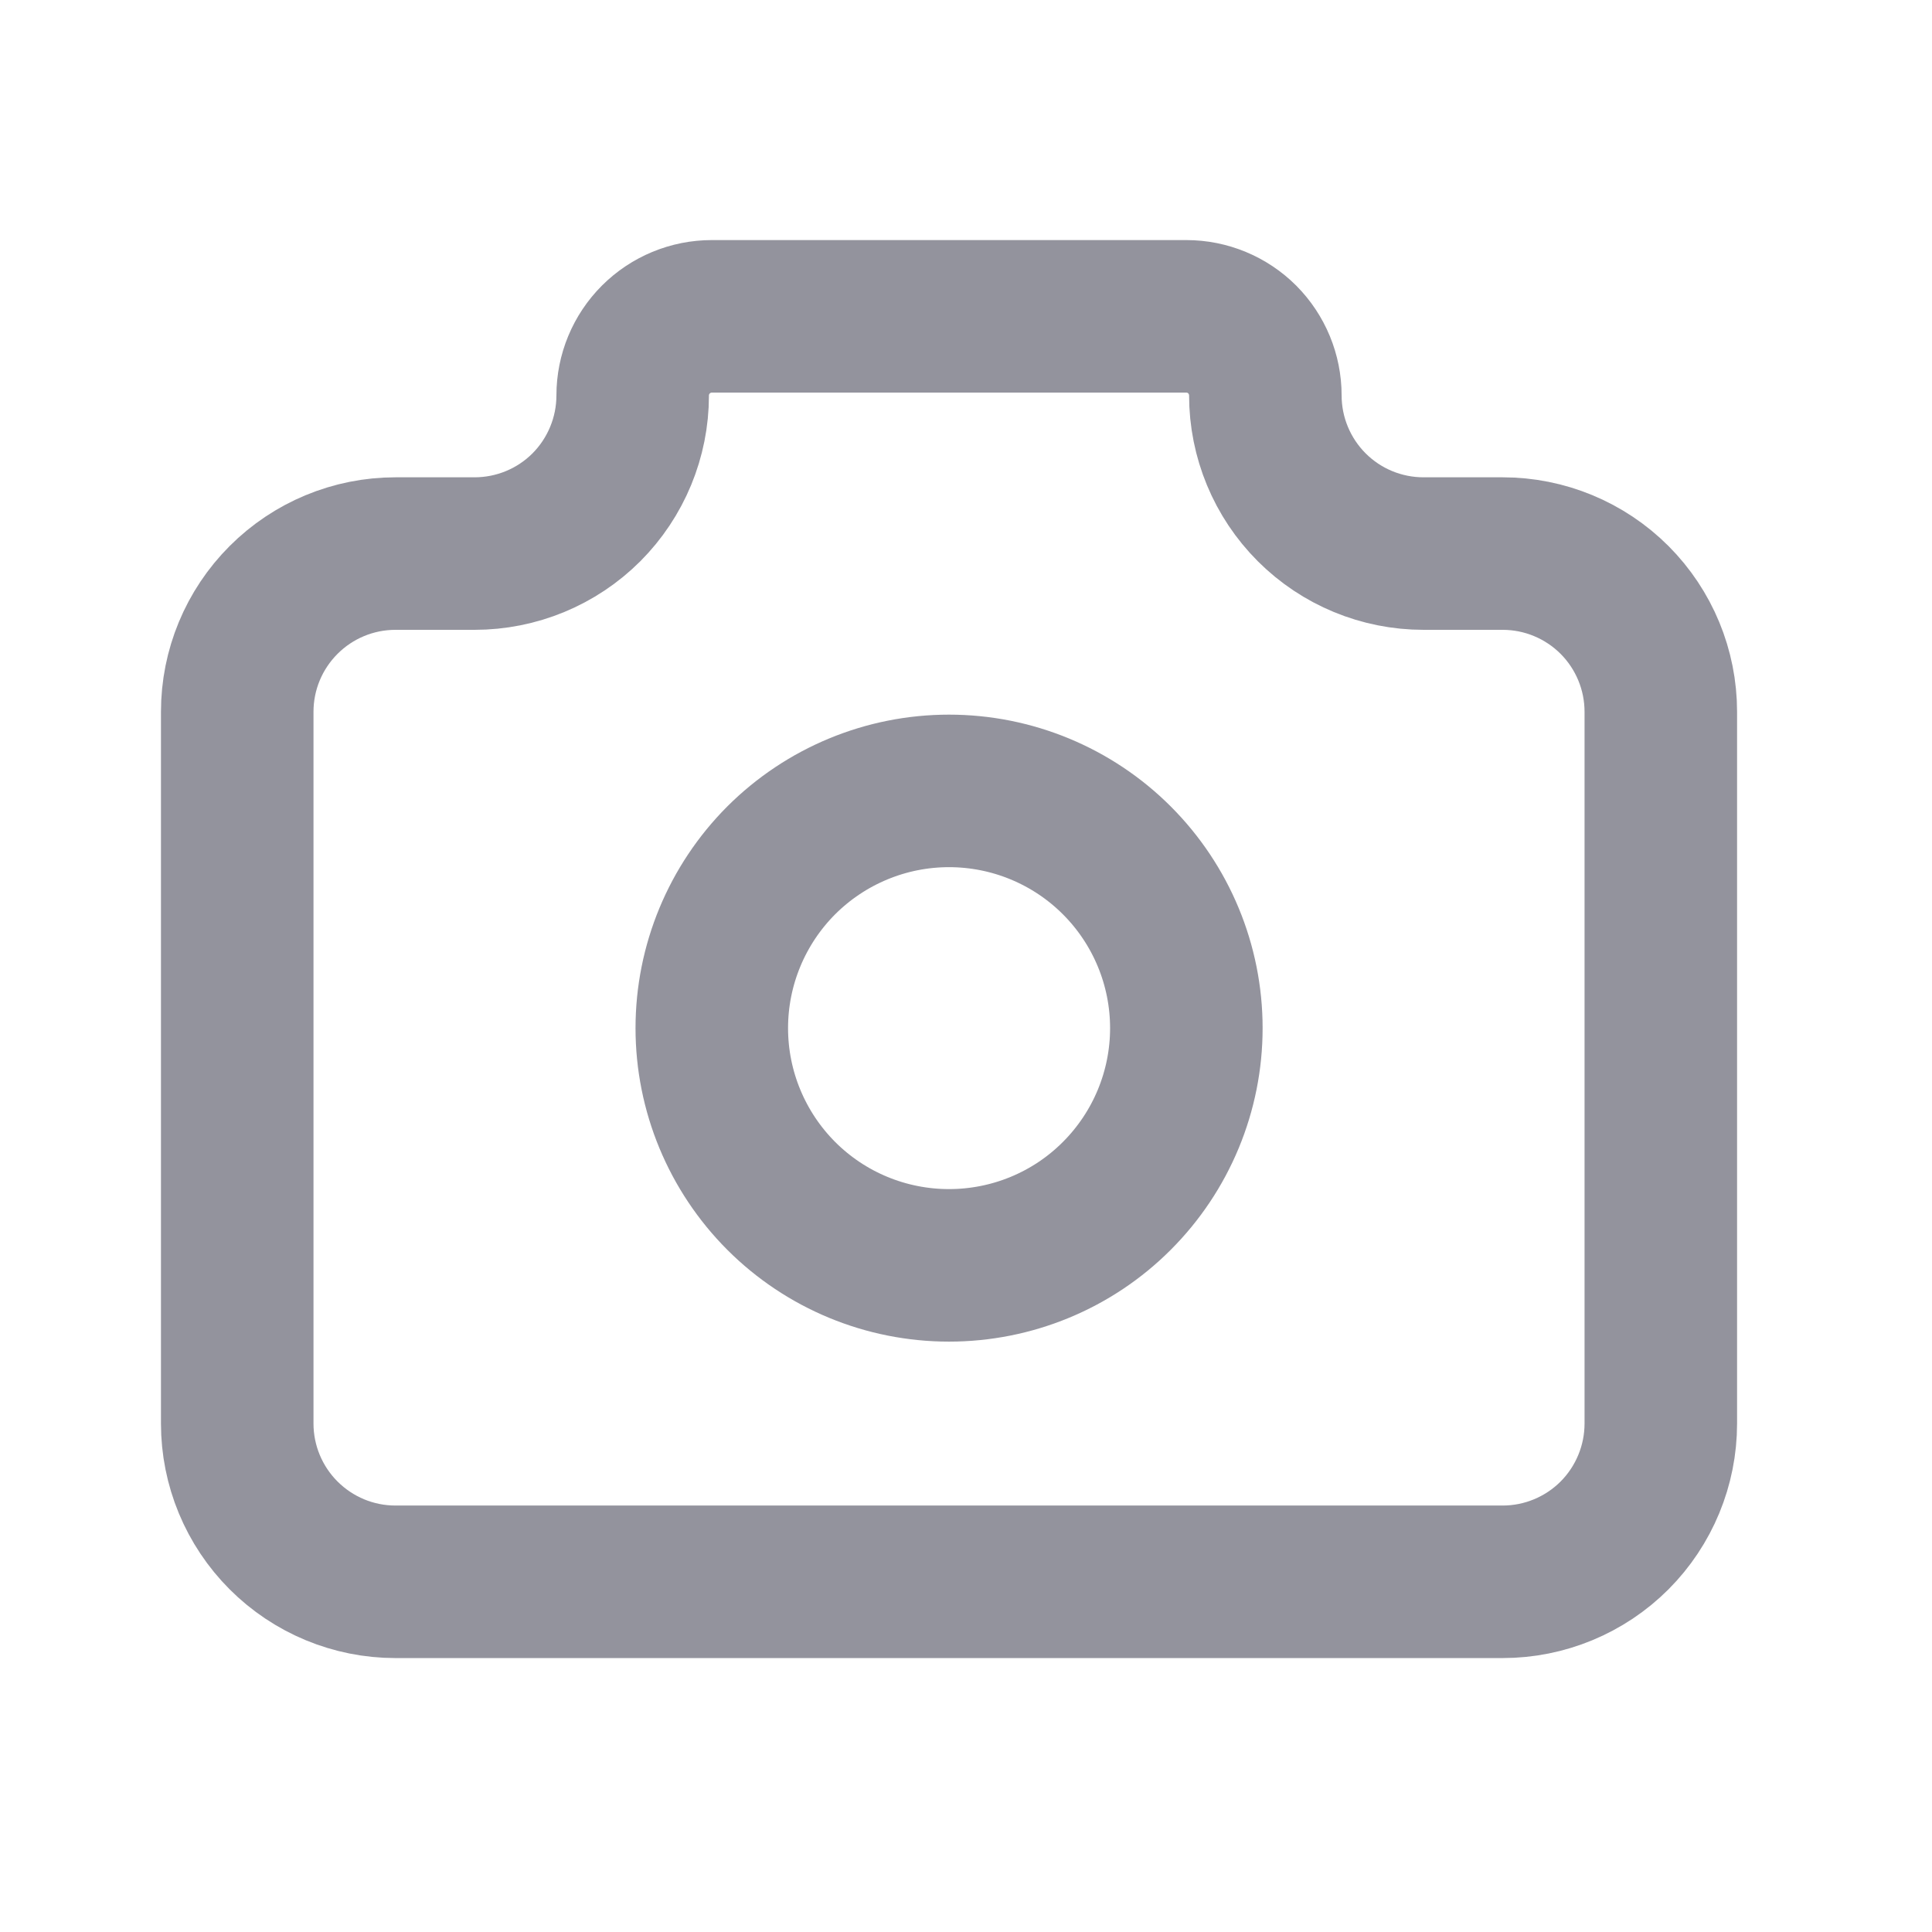 <svg width="19" height="19" viewBox="0 0 19 19" fill="none" xmlns="http://www.w3.org/2000/svg">
  <path
    d="M3.889 5.444H4.667C5.079 5.444 5.475 5.281 5.767 4.989C6.058 4.697 6.222 4.301 6.222 3.889C6.222 3.683 6.304 3.485 6.45 3.339C6.596 3.193 6.794 3.111 7 3.111H11.667C11.873 3.111 12.071 3.193 12.217 3.339C12.362 3.485 12.444 3.683 12.444 3.889C12.444 4.301 12.608 4.697 12.9 4.989C13.192 5.281 13.587 5.444 14 5.444H14.778C15.19 5.444 15.586 5.608 15.878 5.9C16.169 6.192 16.333 6.587 16.333 7V14C16.333 14.412 16.169 14.808 15.878 15.1C15.586 15.392 15.19 15.556 14.778 15.556H3.889C3.476 15.556 3.081 15.392 2.789 15.1C2.497 14.808 2.333 14.412 2.333 14V7C2.333 6.587 2.497 6.192 2.789 5.9C3.081 5.608 3.476 5.444 3.889 5.444Z"
    stroke="#93939d" stroke-width="1.5" stroke-linecap="round" stroke-linejoin="round" />
  <path
    d="M7 10.111C7 10.73 7.246 11.323 7.683 11.761C8.121 12.199 8.714 12.444 9.333 12.444C9.952 12.444 10.546 12.199 10.983 11.761C11.421 11.323 11.667 10.73 11.667 10.111C11.667 9.492 11.421 8.899 10.983 8.461C10.546 8.024 9.952 7.778 9.333 7.778C8.714 7.778 8.121 8.024 7.683 8.461C7.246 8.899 7 9.492 7 10.111Z"
    stroke="#93939d" stroke-width="1.5" stroke-linecap="round" stroke-linejoin="round" />
</svg>